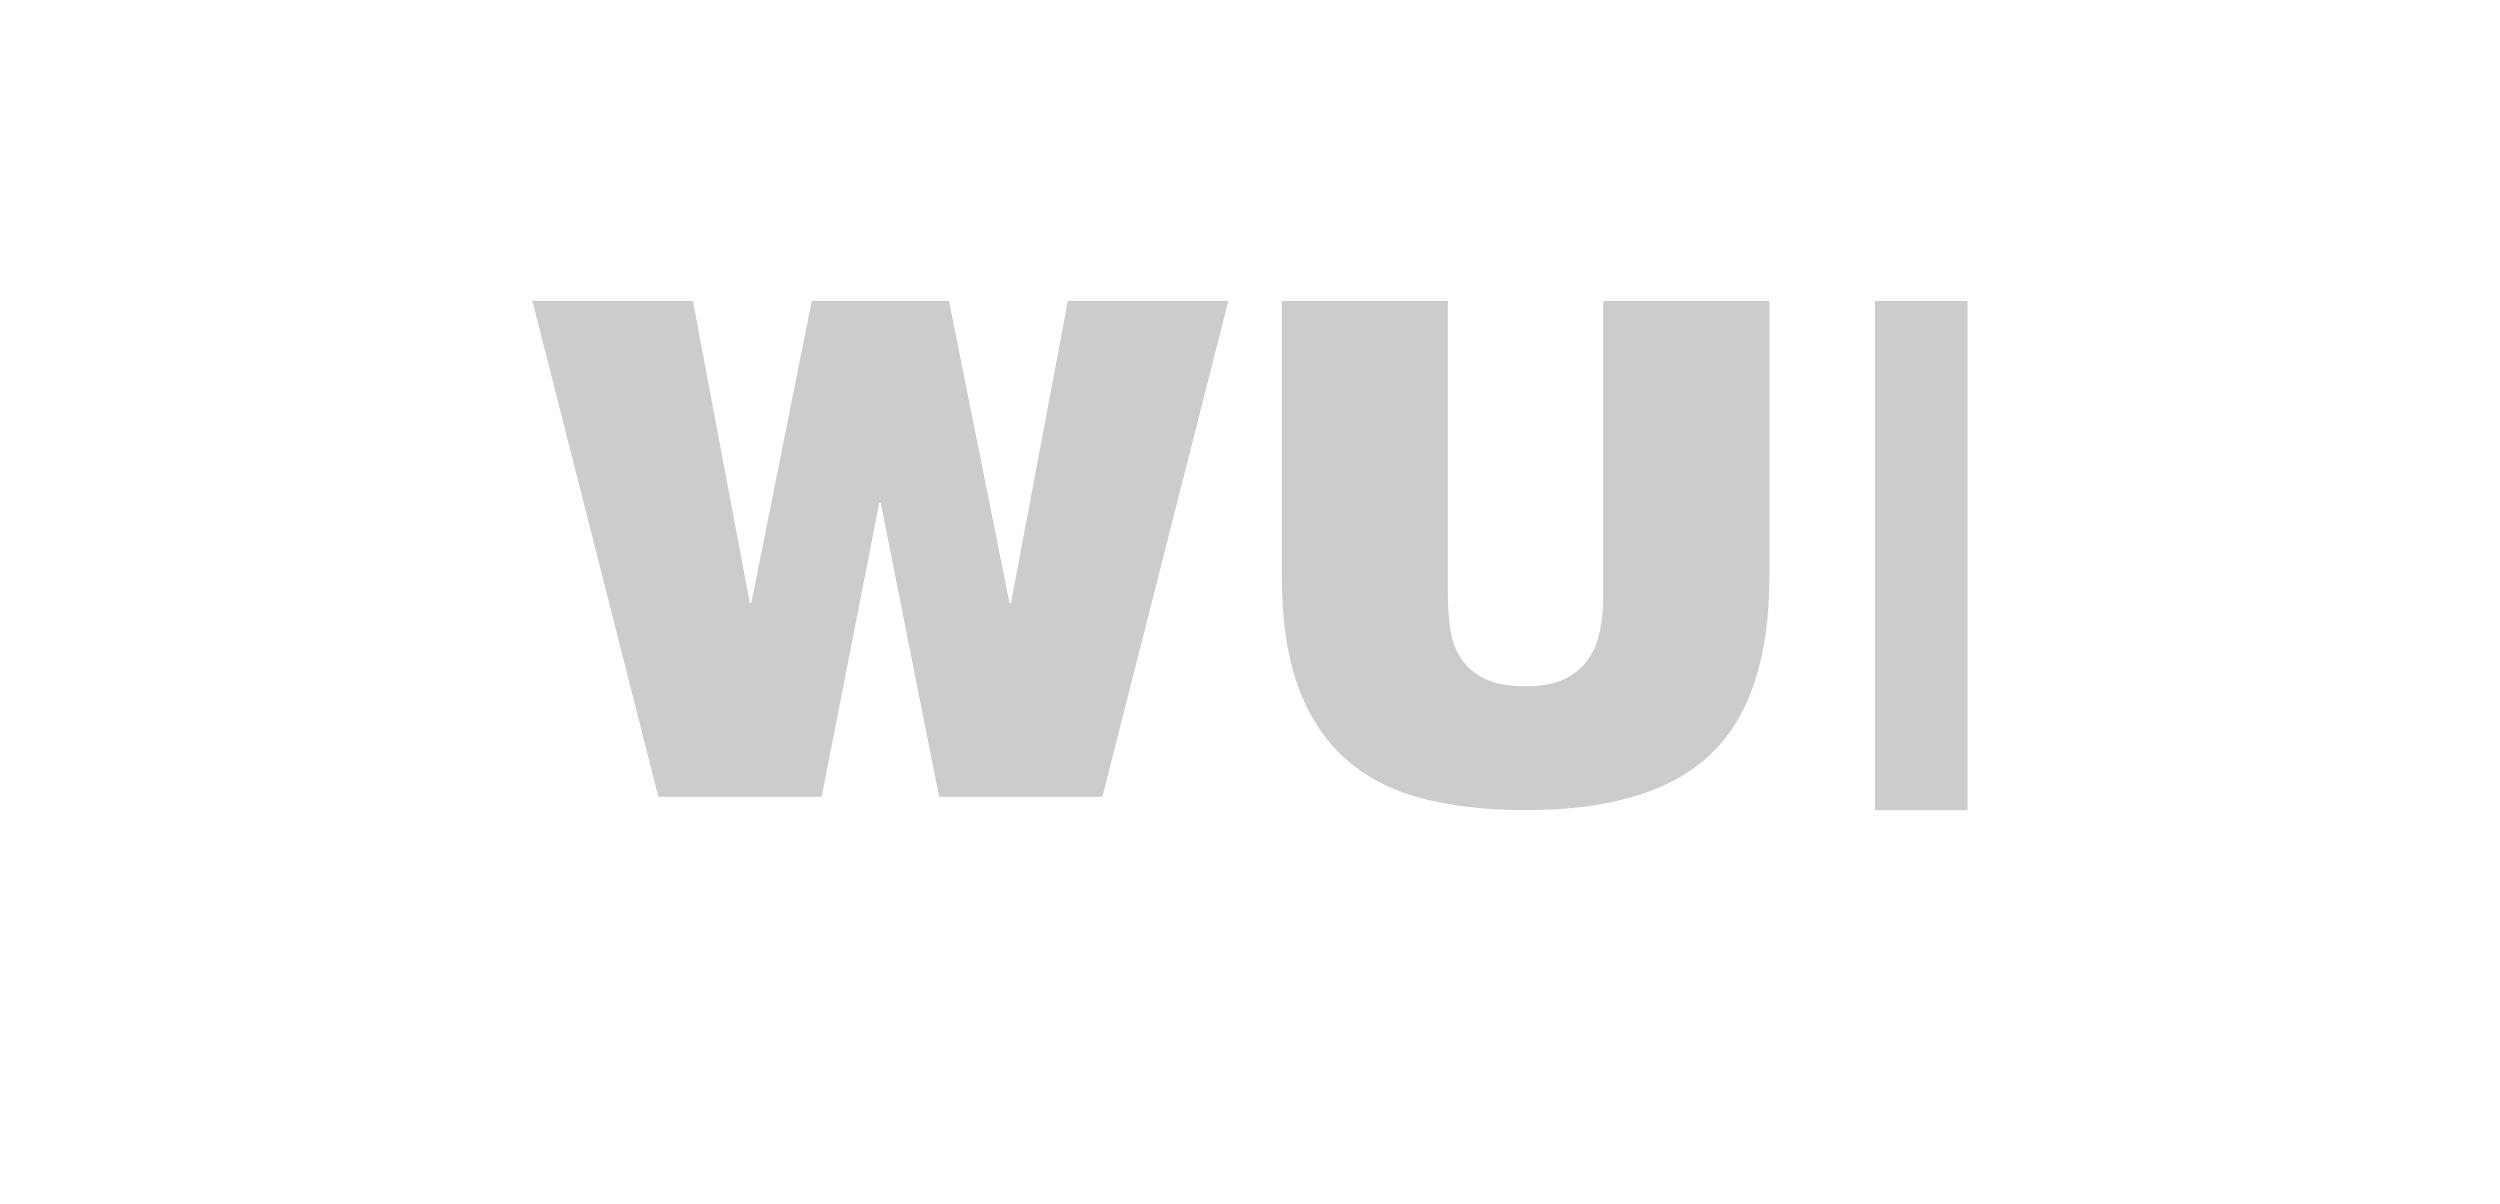 <?xml version="1.0" encoding="utf-8"?>
<!-- Generator: Adobe Illustrator 17.0.0, SVG Export Plug-In . SVG Version: 6.00 Build 0)  -->
<svg version="1.2" baseProfile="tiny" id="Layer_1" xmlns="http://www.w3.org/2000/svg" xmlns:xlink="http://www.w3.org/1999/xlink"
	 x="0px" y="0px" width="54px" height="26px" viewBox="0 0 54 26" xml:space="preserve">
<g>
	<g>
		<path fill="#CCCCCC" d="M21.836,13.031h-0.03L20.498,6.5h-2.964l-1.307,6.531h-0.03L14.966,6.5H11.5l2.721,10.711h3.526
			l1.246-6.353h0.03l1.262,6.353h3.526L26.532,6.5h-3.466L21.836,13.031z M34.634,12.818c0,0.294-0.025,0.565-0.076,0.813
			c-0.051,0.248-0.142,0.461-0.274,0.638c-0.132,0.177-0.304,0.314-0.517,0.41c-0.213,0.096-0.481,0.144-0.806,0.144
			c-0.365,0-0.659-0.053-0.881-0.159c-0.223-0.106-0.395-0.251-0.517-0.433c-0.122-0.182-0.2-0.395-0.236-0.638
			c-0.036-0.243-0.053-0.502-0.053-0.775V6.5h-3.587v5.938c0,0.943,0.116,1.736,0.349,2.379c0.233,0.644,0.572,1.165,1.018,1.565
			c0.446,0.401,0.996,0.687,1.649,0.859c0.654,0.172,1.406,0.258,2.257,0.258c1.814,0,3.144-0.403,3.99-1.208
			c0.846-0.806,1.269-2.085,1.269-3.838V6.5h-3.587V12.818z M40.5,6.5v11h2v-11H40.5z"/>
	</g>
</g>
</svg>
